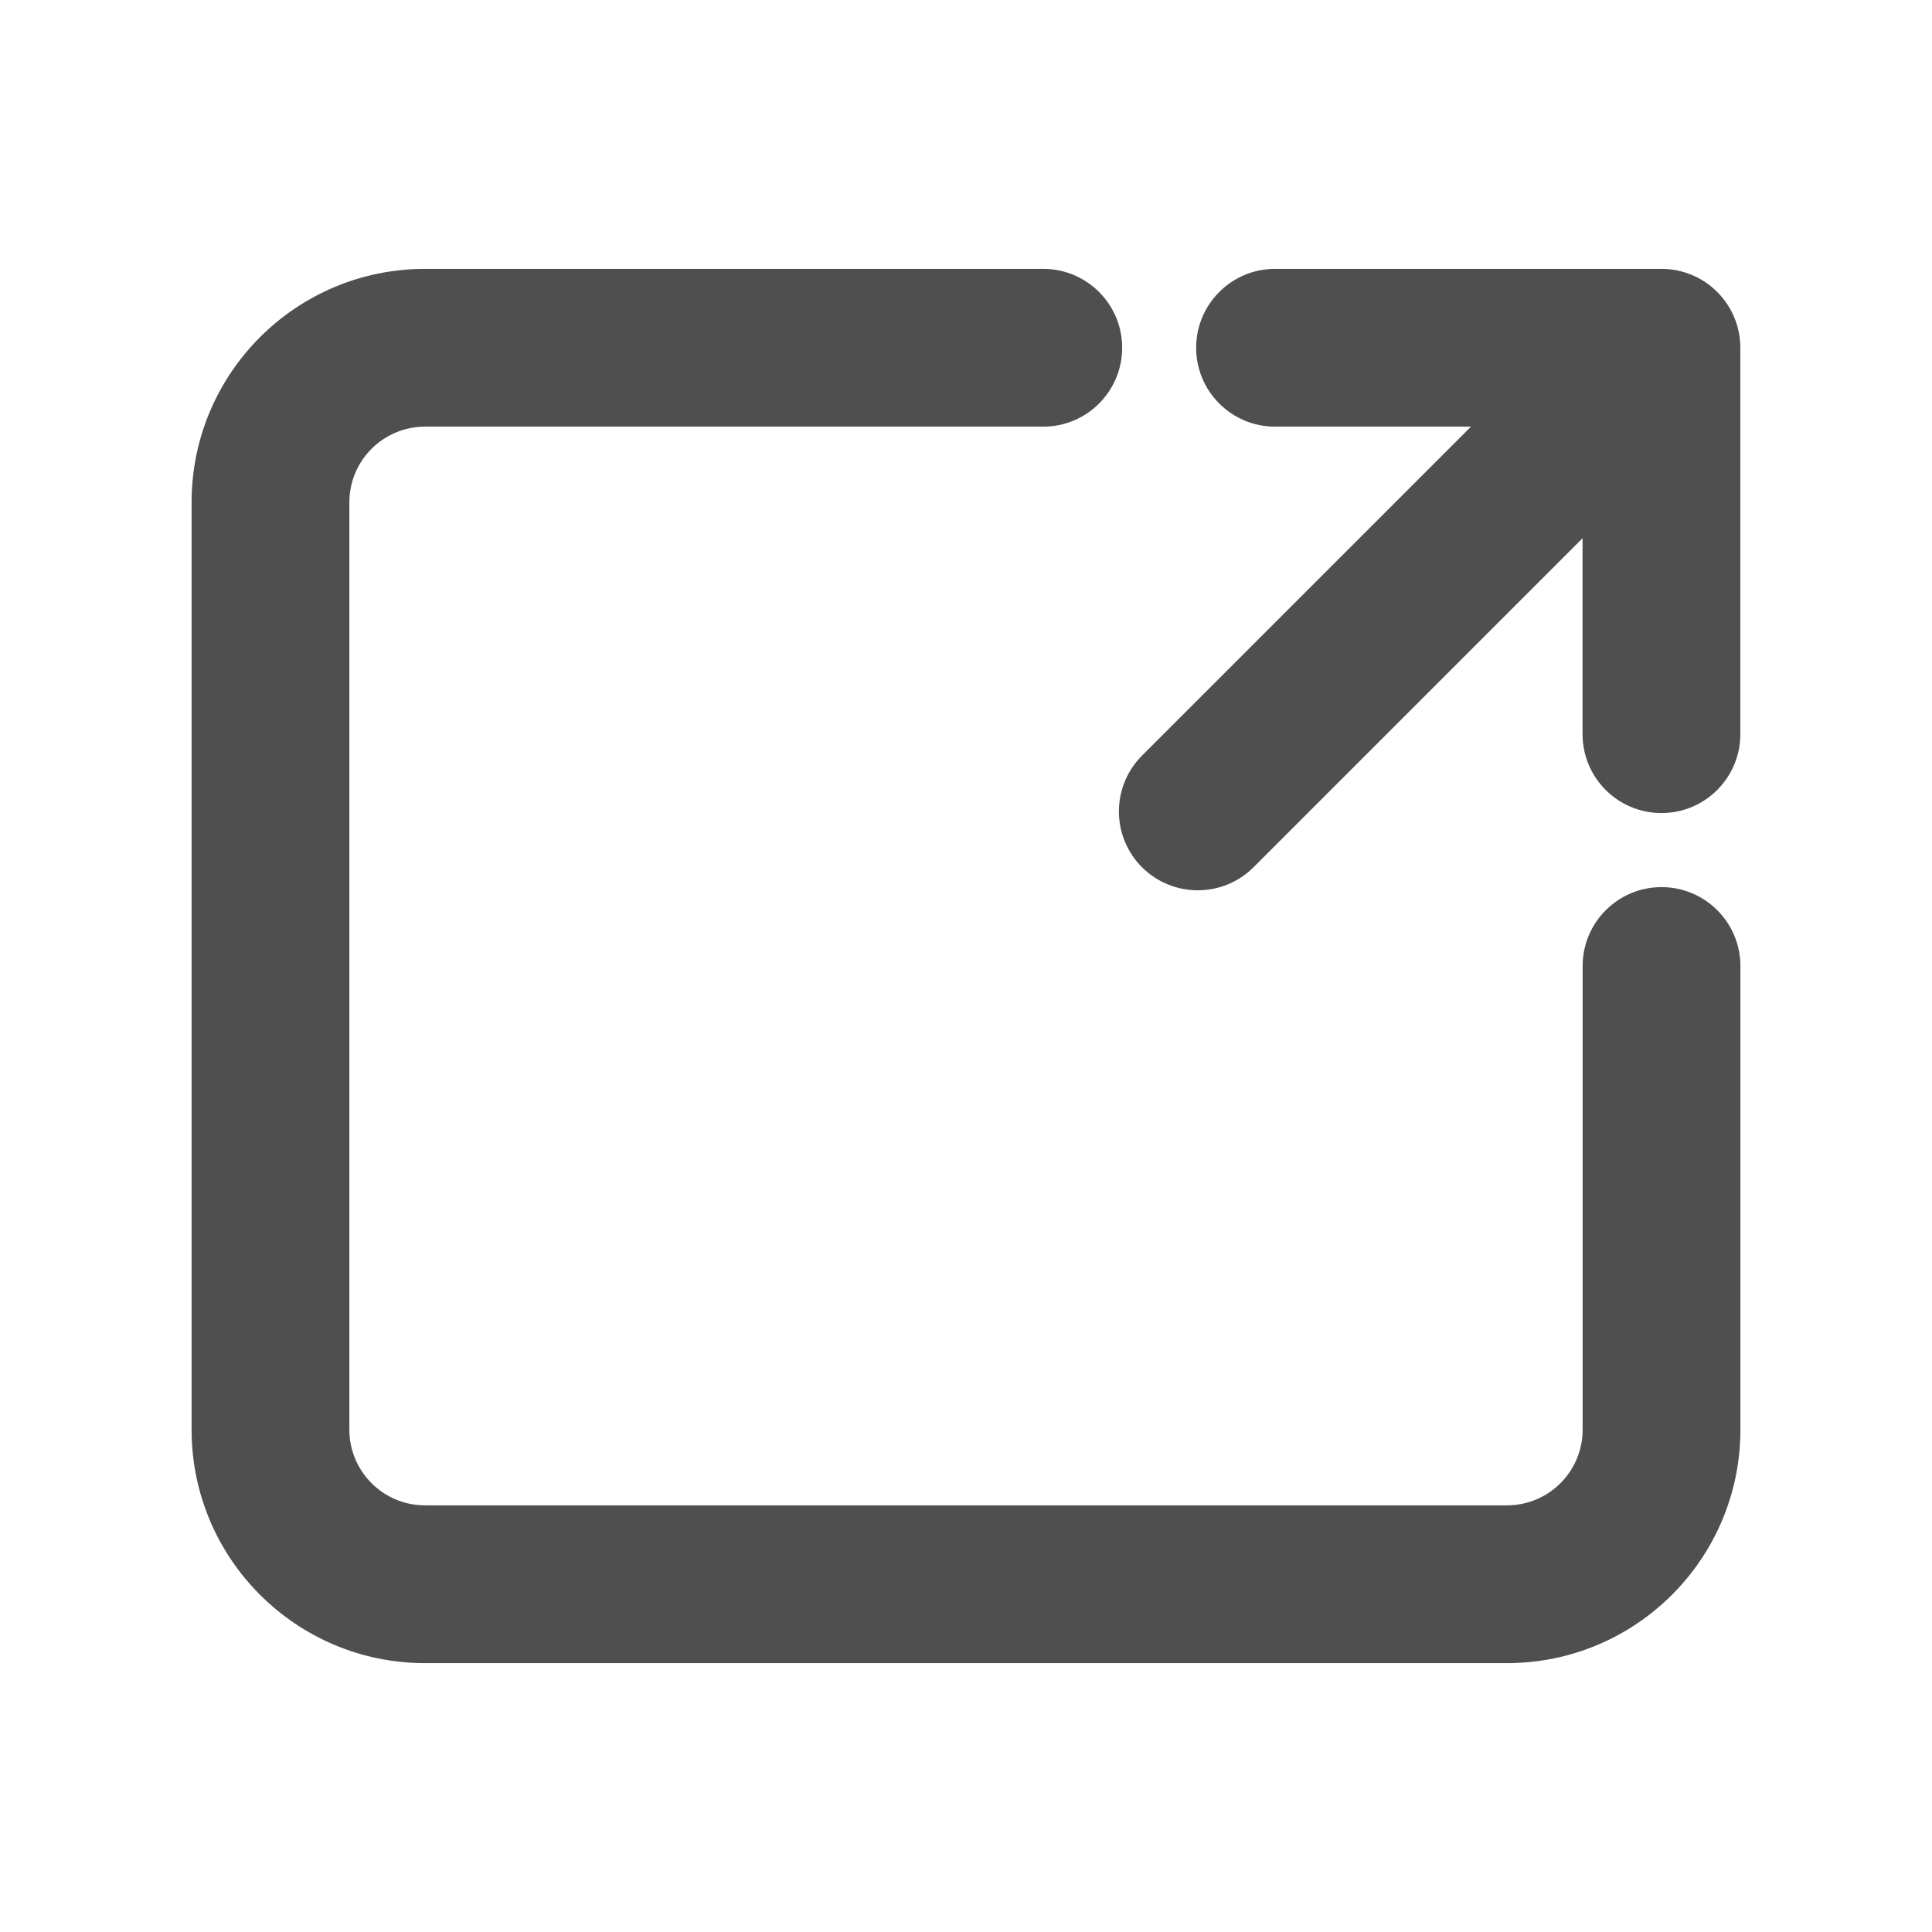 <svg width="24" height="24" viewBox="0 0 24 24" fill="none" xmlns="http://www.w3.org/2000/svg">
<path fill-rule="evenodd" clip-rule="evenodd" d="M5.28 3.34C3.678 3.34 2.38 4.638 2.38 6.24V17.76C2.38 19.361 3.678 20.66 5.28 20.66H18.72C20.322 20.66 21.62 19.361 21.62 17.76V12C21.62 11.459 21.181 11.02 20.64 11.02C20.099 11.02 19.66 11.459 19.66 12V17.76C19.66 18.279 19.239 18.7 18.72 18.7H5.28C4.761 18.7 4.34 18.279 4.34 17.76V6.24C4.34 5.721 4.761 5.3 5.28 5.3H12.96C13.501 5.3 13.94 4.861 13.94 4.32C13.94 3.779 13.501 3.34 12.96 3.34H5.28ZM15.839 3.34C15.298 3.34 14.859 3.779 14.859 4.32C14.859 4.861 15.298 5.3 15.839 5.3H18.273L14.186 9.387C13.804 9.77 13.804 10.39 14.186 10.773C14.569 11.155 15.19 11.155 15.572 10.773L19.659 6.686V9.12C19.659 9.661 20.098 10.1 20.639 10.1C21.181 10.1 21.619 9.661 21.619 9.12V4.32C21.619 3.779 21.181 3.34 20.639 3.34H15.839Z" fill="#4F4F4F"/>
</svg>
